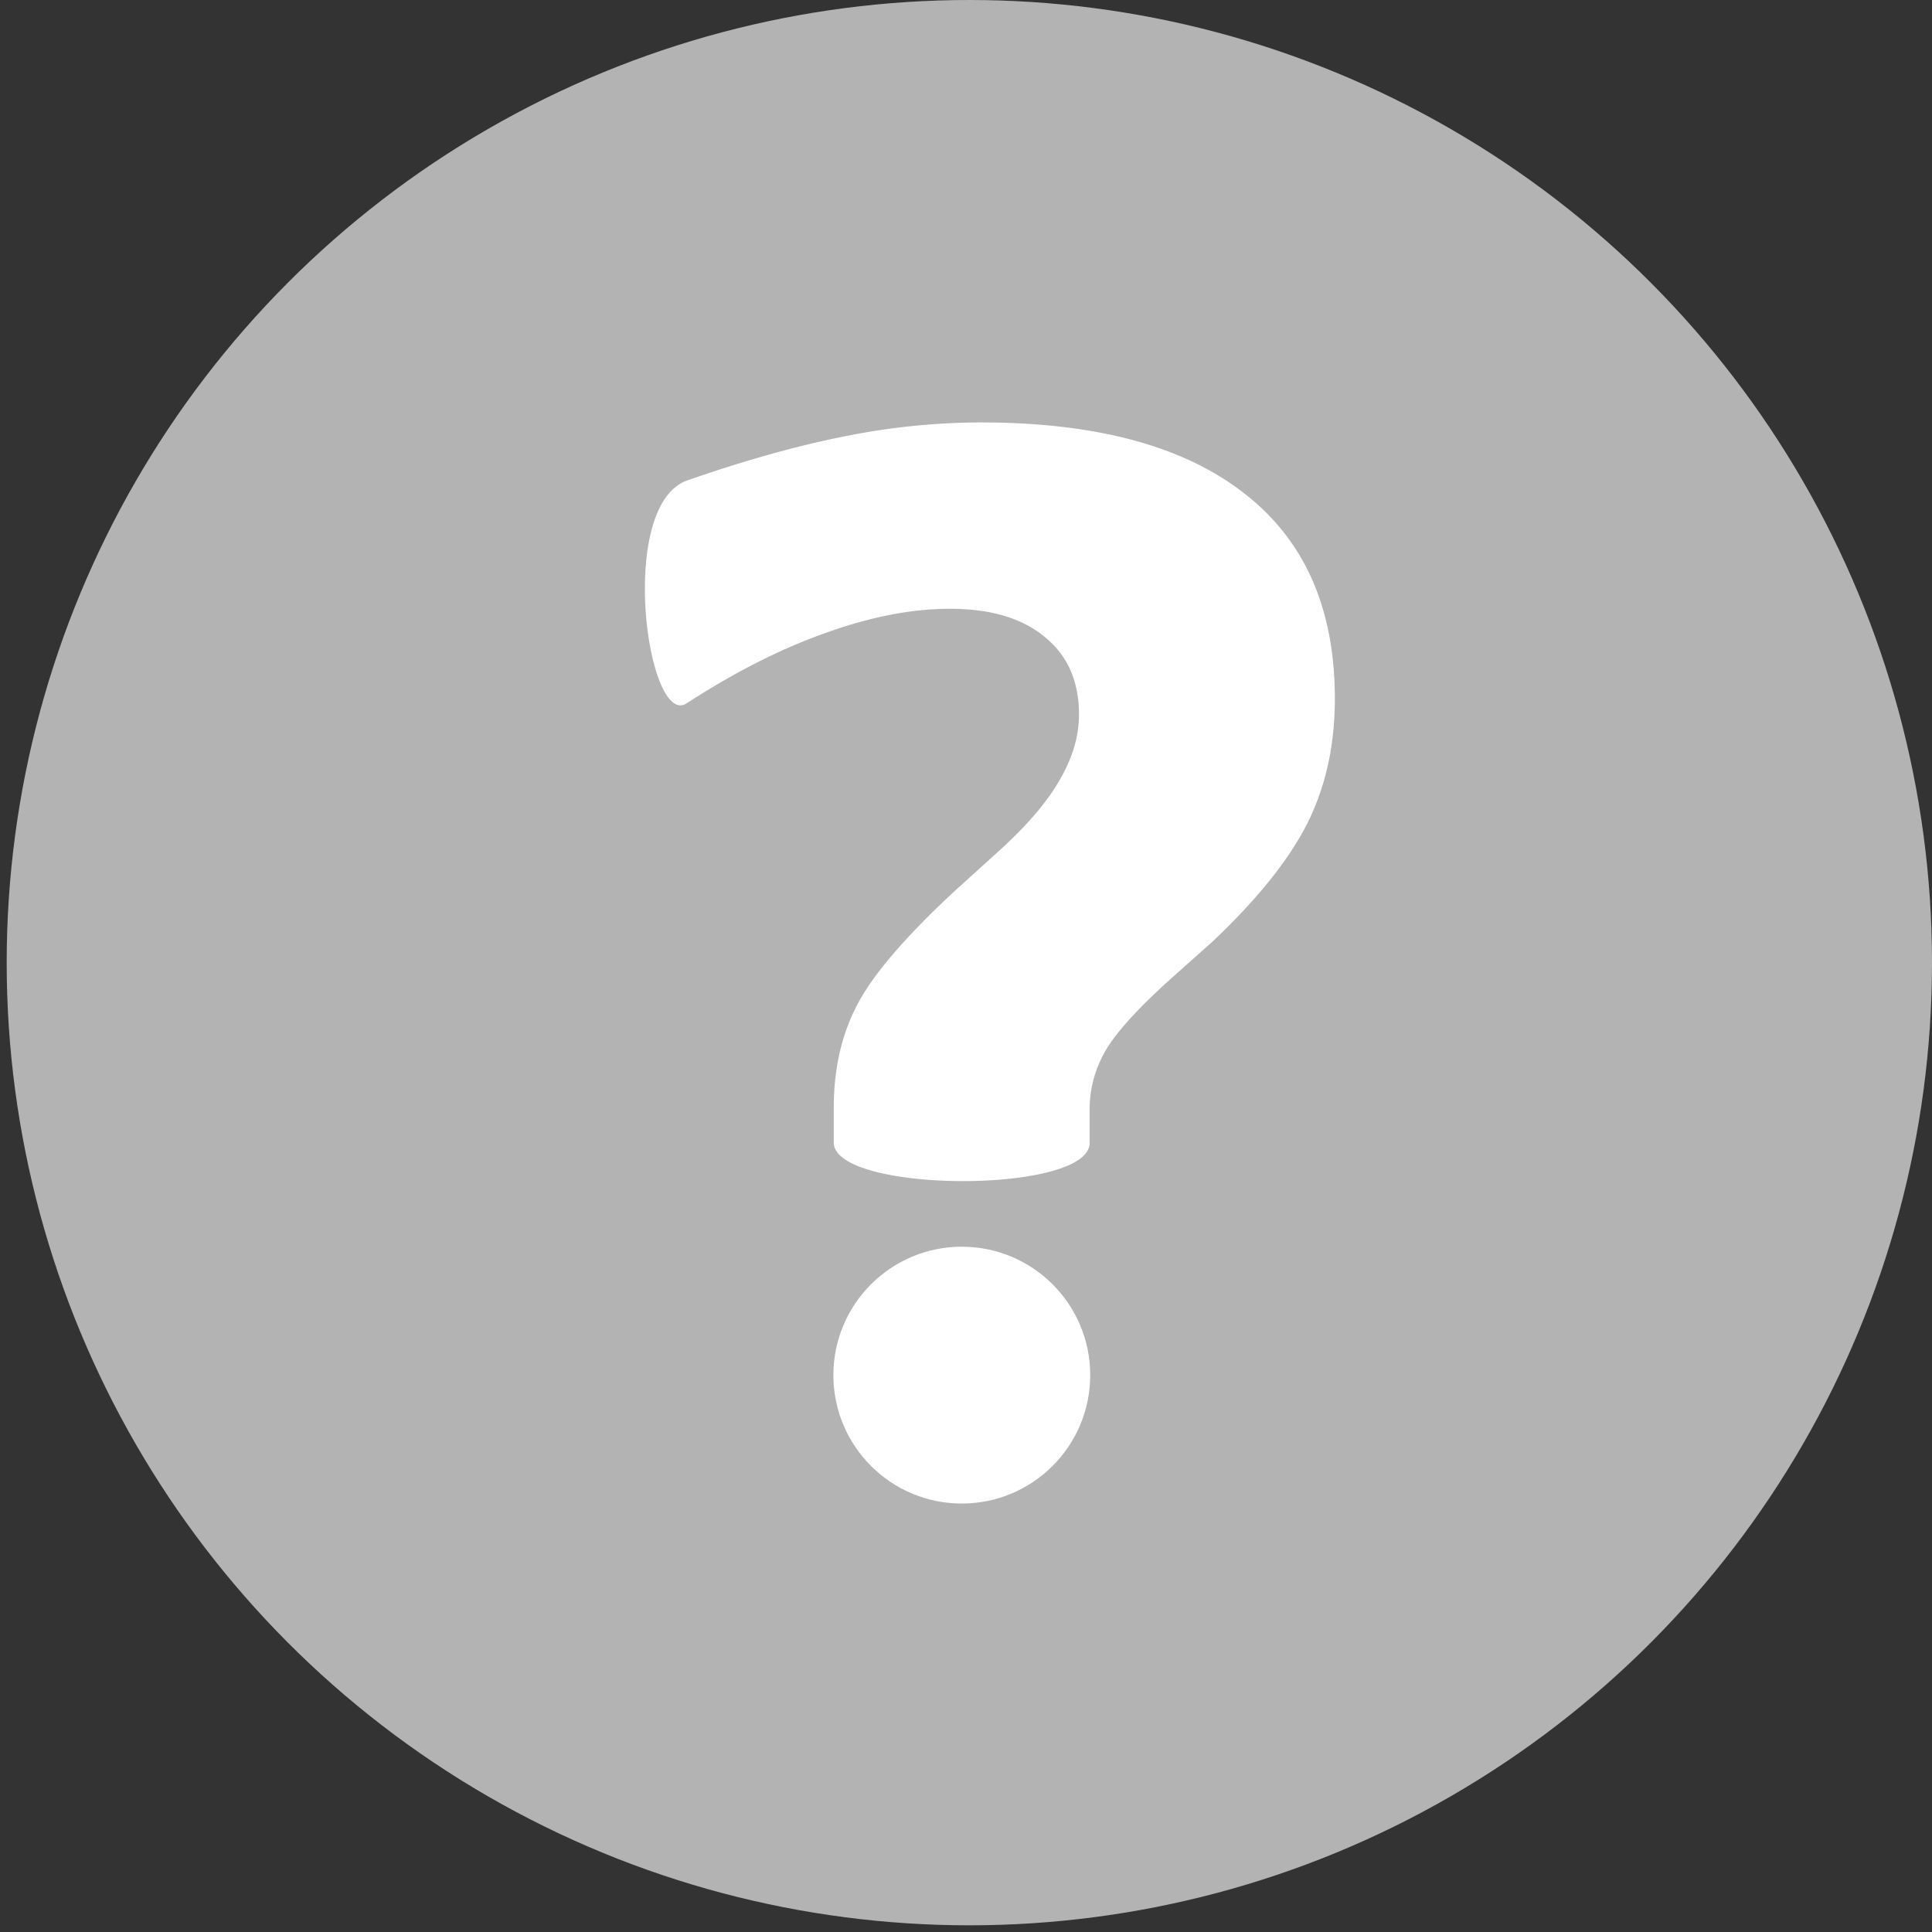 <svg xmlns="http://www.w3.org/2000/svg" viewBox="0 0 28.9 28.9" height="109.2" width="109.2"><rect x="0" y="0" width="28.9" height="28.9" fill="#333333" stroke="none"/><circle cy="14.4" cx="14.5" r="14.4" fill="#b3b3b3"/><g transform="translate(.662 .552) scale(.96)" fill="#fff"><path style="line-height:1.25;-inkscape-font-specification:'sans-serif Bold'" d="M16.289 17.227c.024.81-3.99.795-3.987 0v-.54c0-.605.121-1.138.364-1.602.243-.471.755-1.068 1.535-1.79l.707-.64c.42-.383.725-.744.917-1.082.199-.34.298-.678.298-1.016 0-.516-.177-.917-.53-1.204-.353-.295-.847-.442-1.48-.442-.596 0-1.24.125-1.933.375-.692.243-1.413.608-2.164 1.094-.614.423-1.104-3.072 0-3.468.89-.31 1.704-.538 2.44-.685a10.89 10.89 0 0 1 2.132-.22c1.796 0 3.166.367 4.108 1.104.943.729 1.414 1.796 1.414 3.203 0 .721-.143 1.37-.43 1.943-.288.567-.777 1.178-1.47 1.834l-.706.63c-.501.456-.829.824-.983 1.104a1.802 1.802 0 0 0-.232.905z"/><circle r="2.001" cy="20.852" cx="14.297"/></g></svg>
